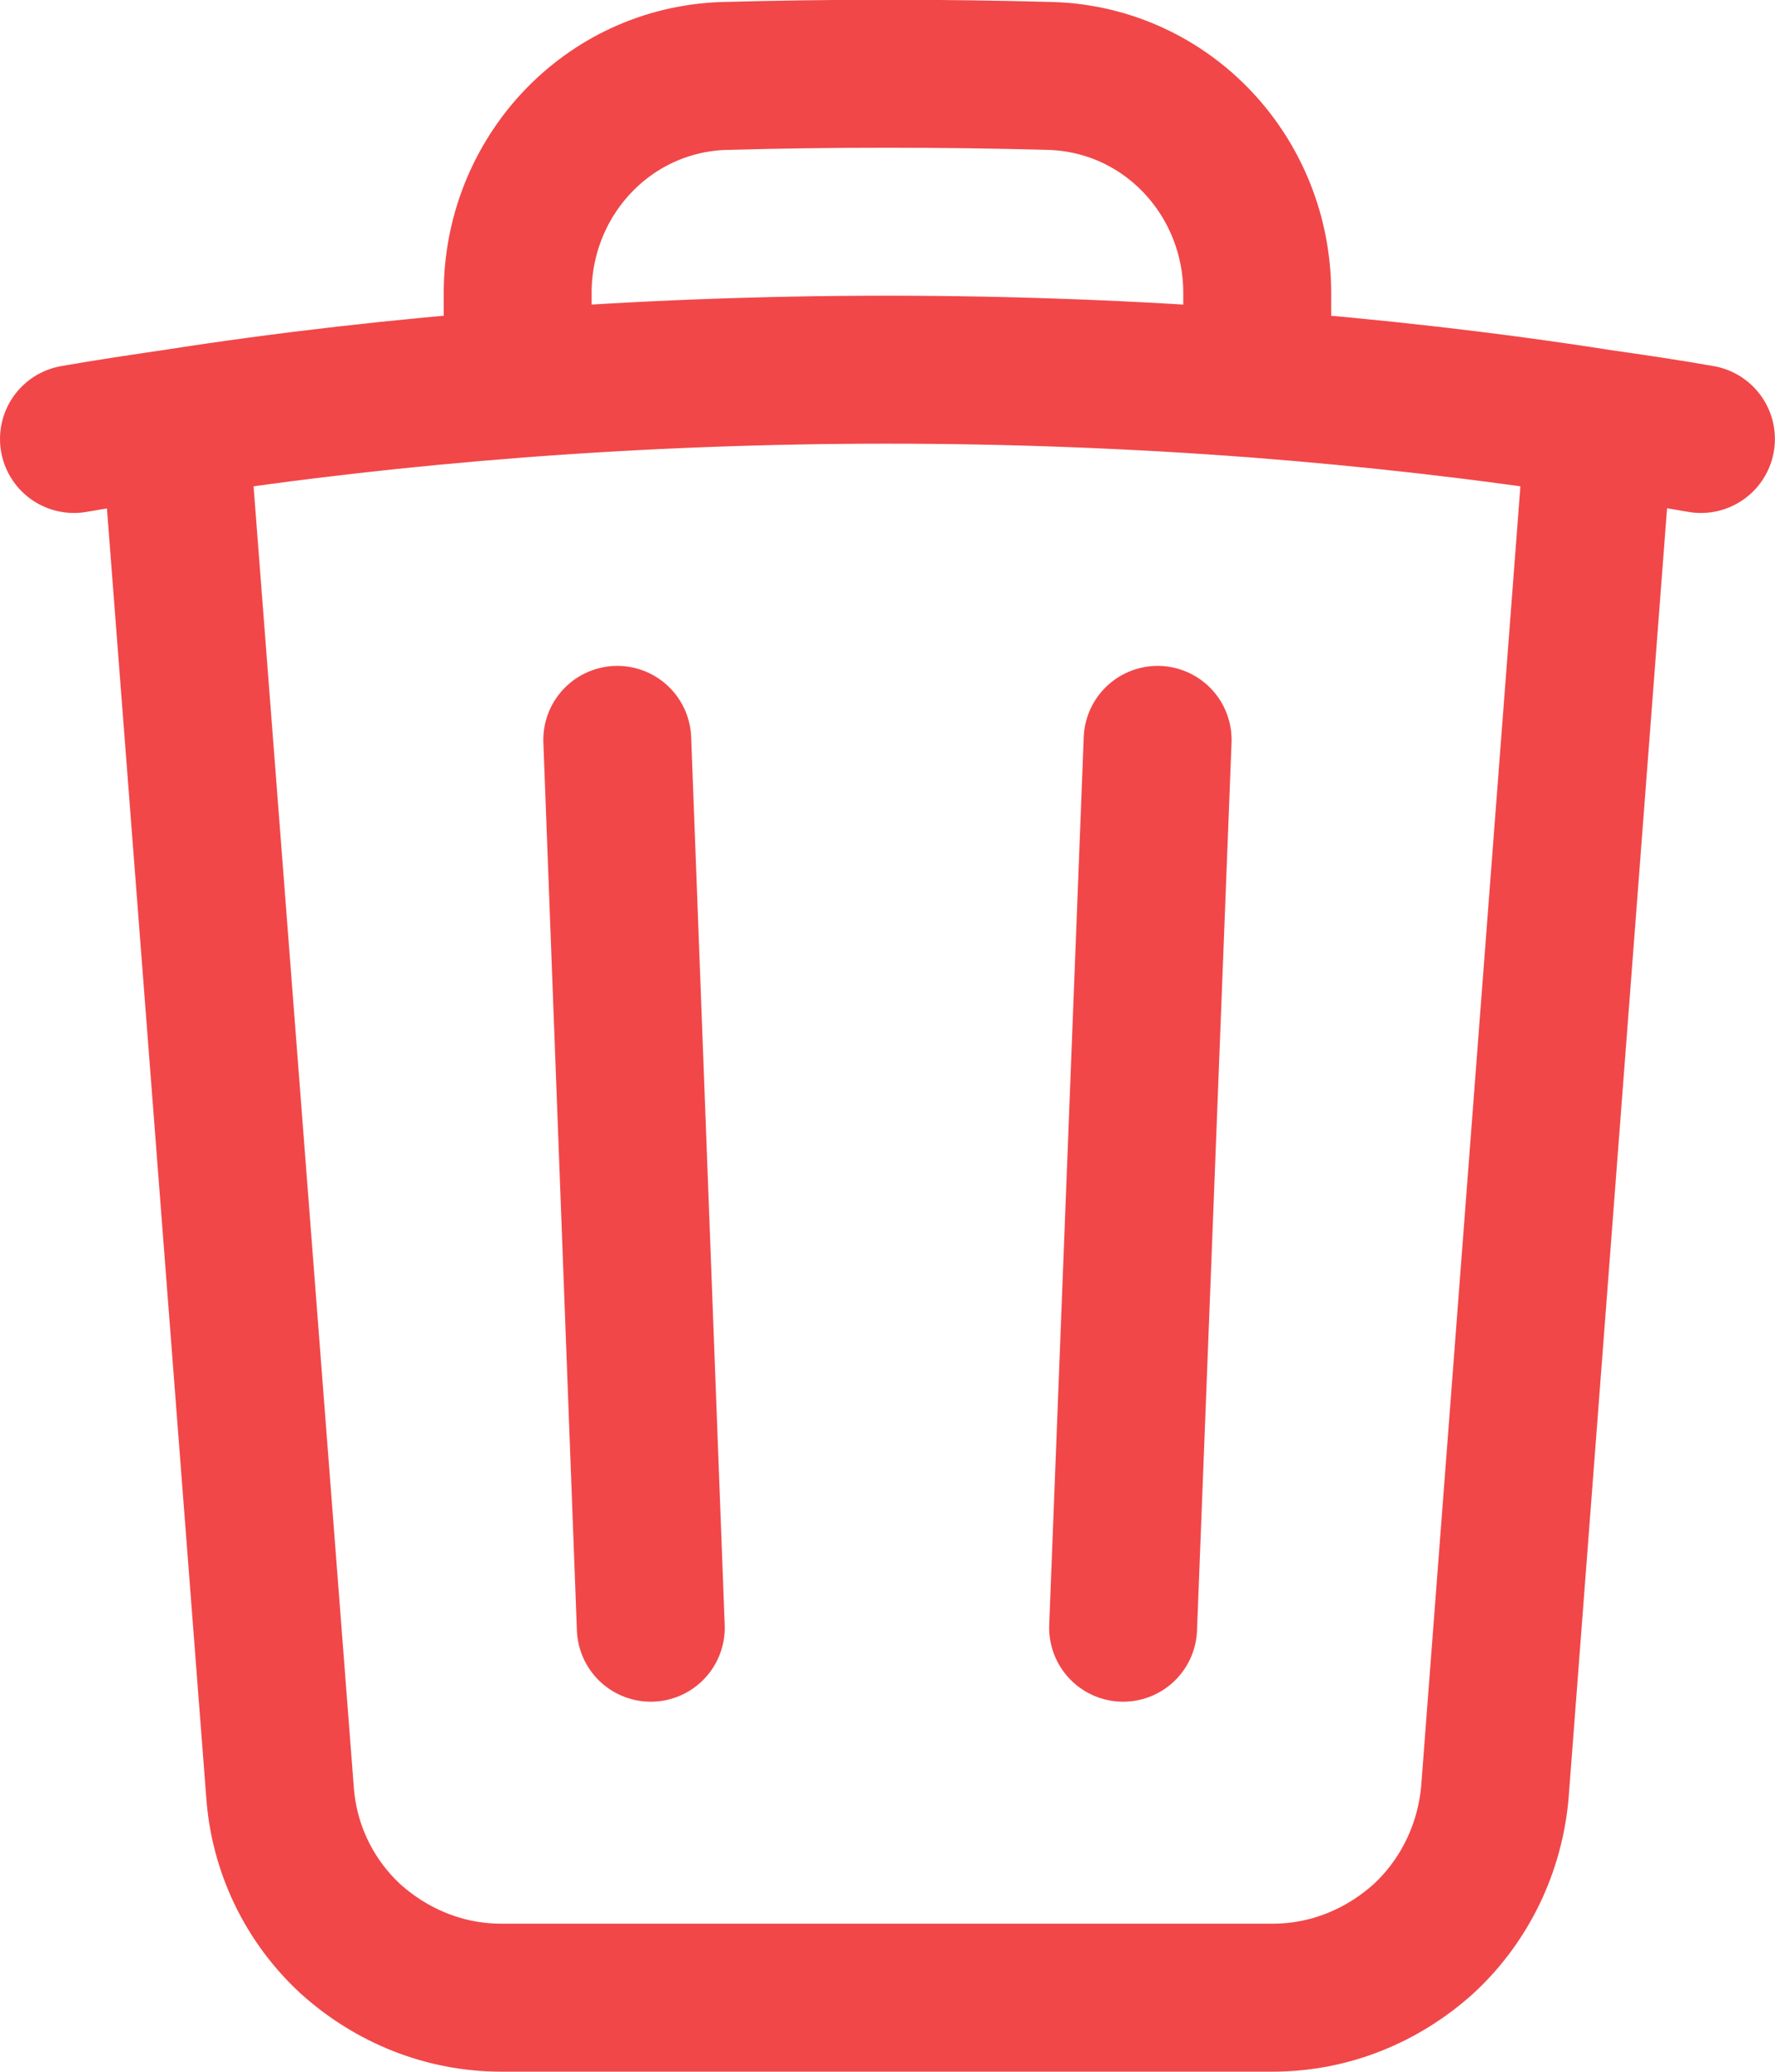 <svg width="18.001" height="21" viewBox="0 0 18.001 21" fill="none" xmlns="http://www.w3.org/2000/svg" xmlns:xlink="http://www.w3.org/1999/xlink">
	<desc>
			Created with Pixso.
	</desc>
	<defs/>
	<path id="Vector" d="M11.74 7.5L11.39 16.5M6.6 16.5L6.26 7.5M0.75 4.45C1.09 4.39 1.43 4.34 1.77 4.29C2.92 4.11 4.08 3.98 5.25 3.89C7.74 3.7 10.25 3.7 12.75 3.89C13.91 3.98 15.07 4.11 16.22 4.29C16.57 4.34 16.91 4.39 17.25 4.45M16.22 4.29L15.16 18.17C15.11 18.73 14.86 19.26 14.44 19.65C14.02 20.03 13.48 20.25 12.91 20.25L5.08 20.25C4.51 20.25 3.97 20.03 3.55 19.65C3.13 19.26 2.88 18.73 2.84 18.17L1.77 4.29M12.75 3.89L12.75 2.97C12.75 1.79 11.84 0.81 10.66 0.77C9.55 0.74 8.44 0.74 7.34 0.77C6.16 0.81 5.25 1.79 5.25 2.97L5.25 3.89" stroke="#F14749" stroke-opacity="1" stroke-width="1.5" stroke-linejoin="round" stroke-linecap="round"/>
</svg>